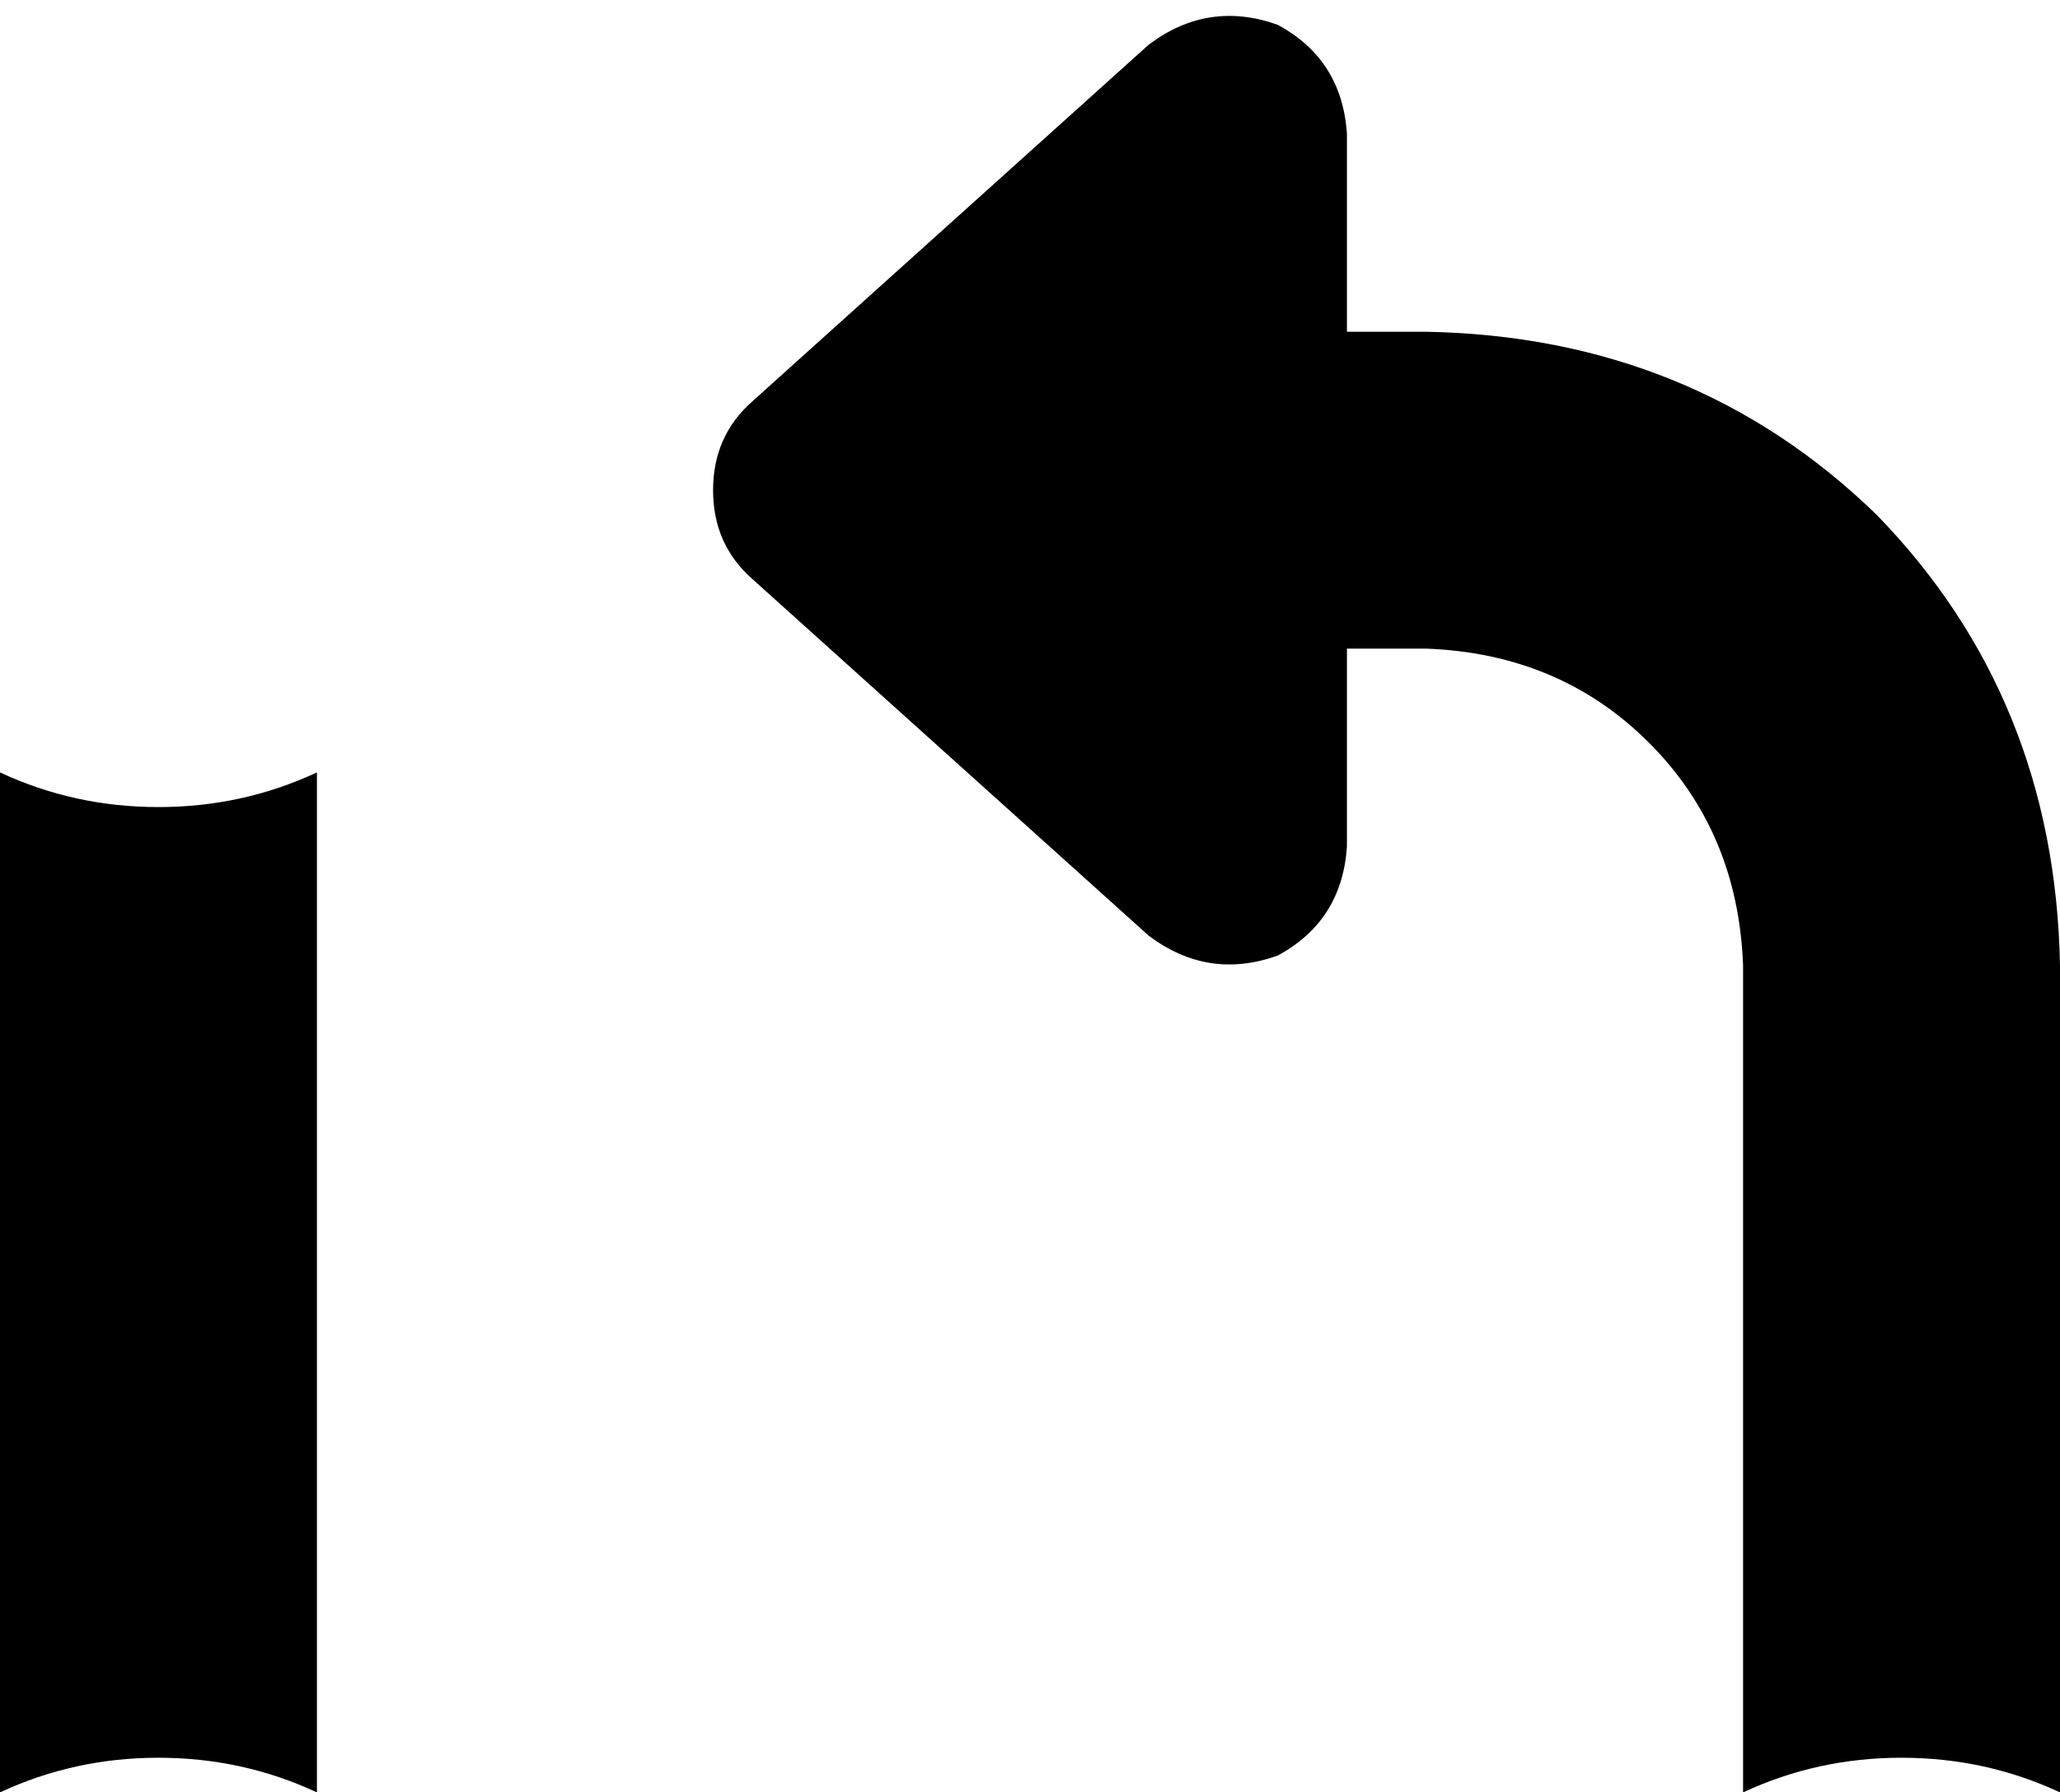 <svg xmlns="http://www.w3.org/2000/svg" viewBox="0 0 416 362">
    <path d="M 64 156 Q 49 163 32 163 Q 15 163 0 156 L 0 362 Q 15 355 32 355 Q 49 355 64 362 L 64 156 L 64 156 Z M 352 362 Q 367 355 384 355 Q 401 355 416 362 L 416 195 Q 415 141 379 104 Q 342 68 288 67 L 272 67 L 272 27 Q 271 12 258 5 Q 244 0 232 9 L 152 81 Q 144 88 144 99 Q 144 110 152 117 L 232 189 Q 244 198 258 193 Q 271 186 272 171 L 272 131 L 288 131 Q 315 132 333 150 Q 351 168 352 195 L 352 362 L 352 362 Z"/>
</svg>

